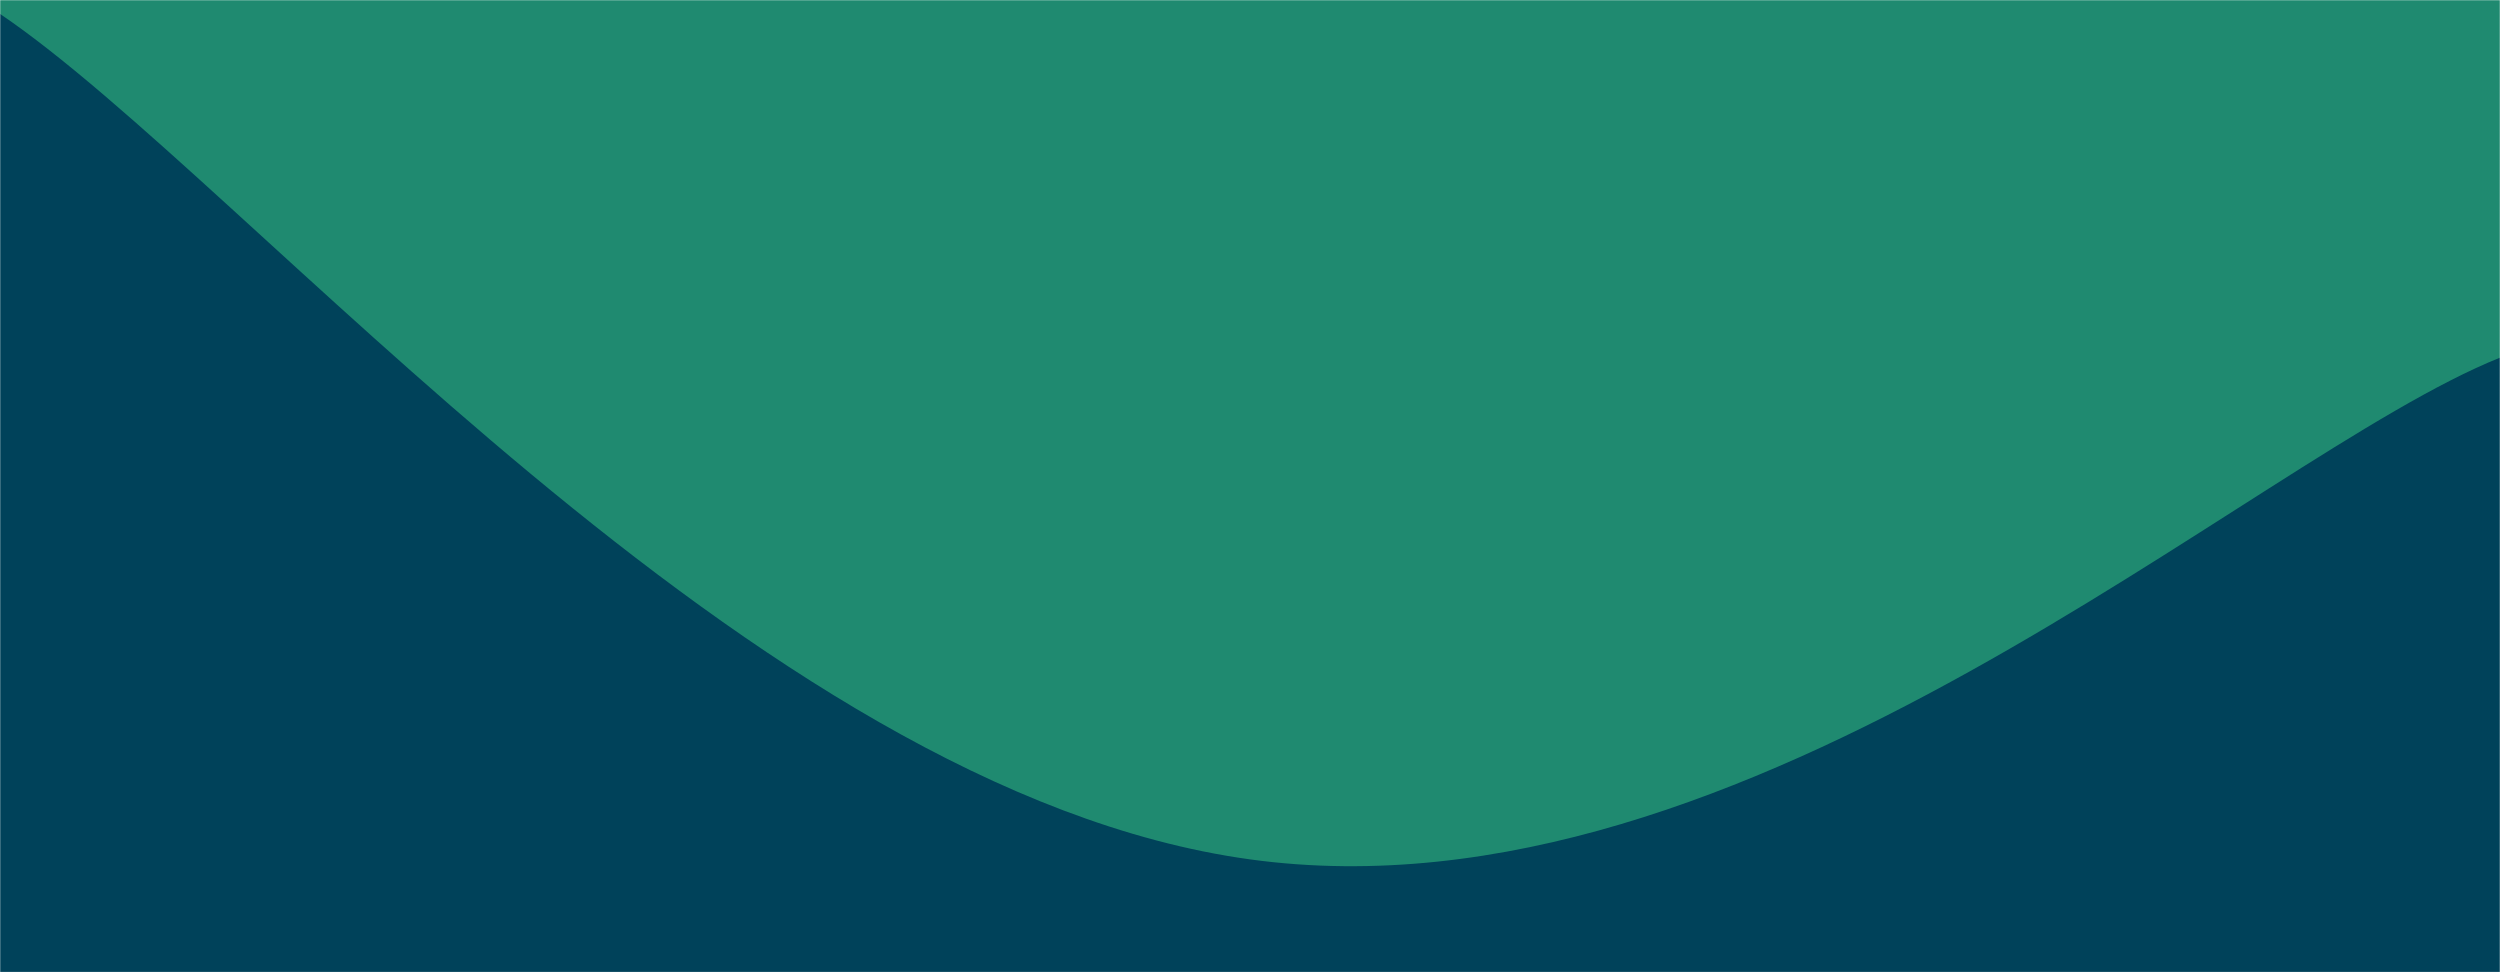 <svg xmlns="http://www.w3.org/2000/svg" version="1.1" xmlns:xlink="http://www.w3.org/1999/xlink" xmlns:svgjs="http://svgjs.dev/svgjs" width="1440" height="560" preserveAspectRatio="none" viewBox="0 0 1440 560"><g mask="url(&quot;#SvgjsMask1118&quot;)" fill="none"><rect width="1440" height="560" x="0" y="0" fill="rgba(31, 138, 112, 1)"></rect><path d="M 0,8 C 144,105.4 432,455.4 720,495 C 1008,534.6 1296,263.8 1440,206L1440 560L0 560z" fill="rgba(0, 66, 90, 1)"></path></g><defs><mask id="SvgjsMask1118"><rect width="1440" height="560" fill="#ffffff"></rect></mask></defs></svg>